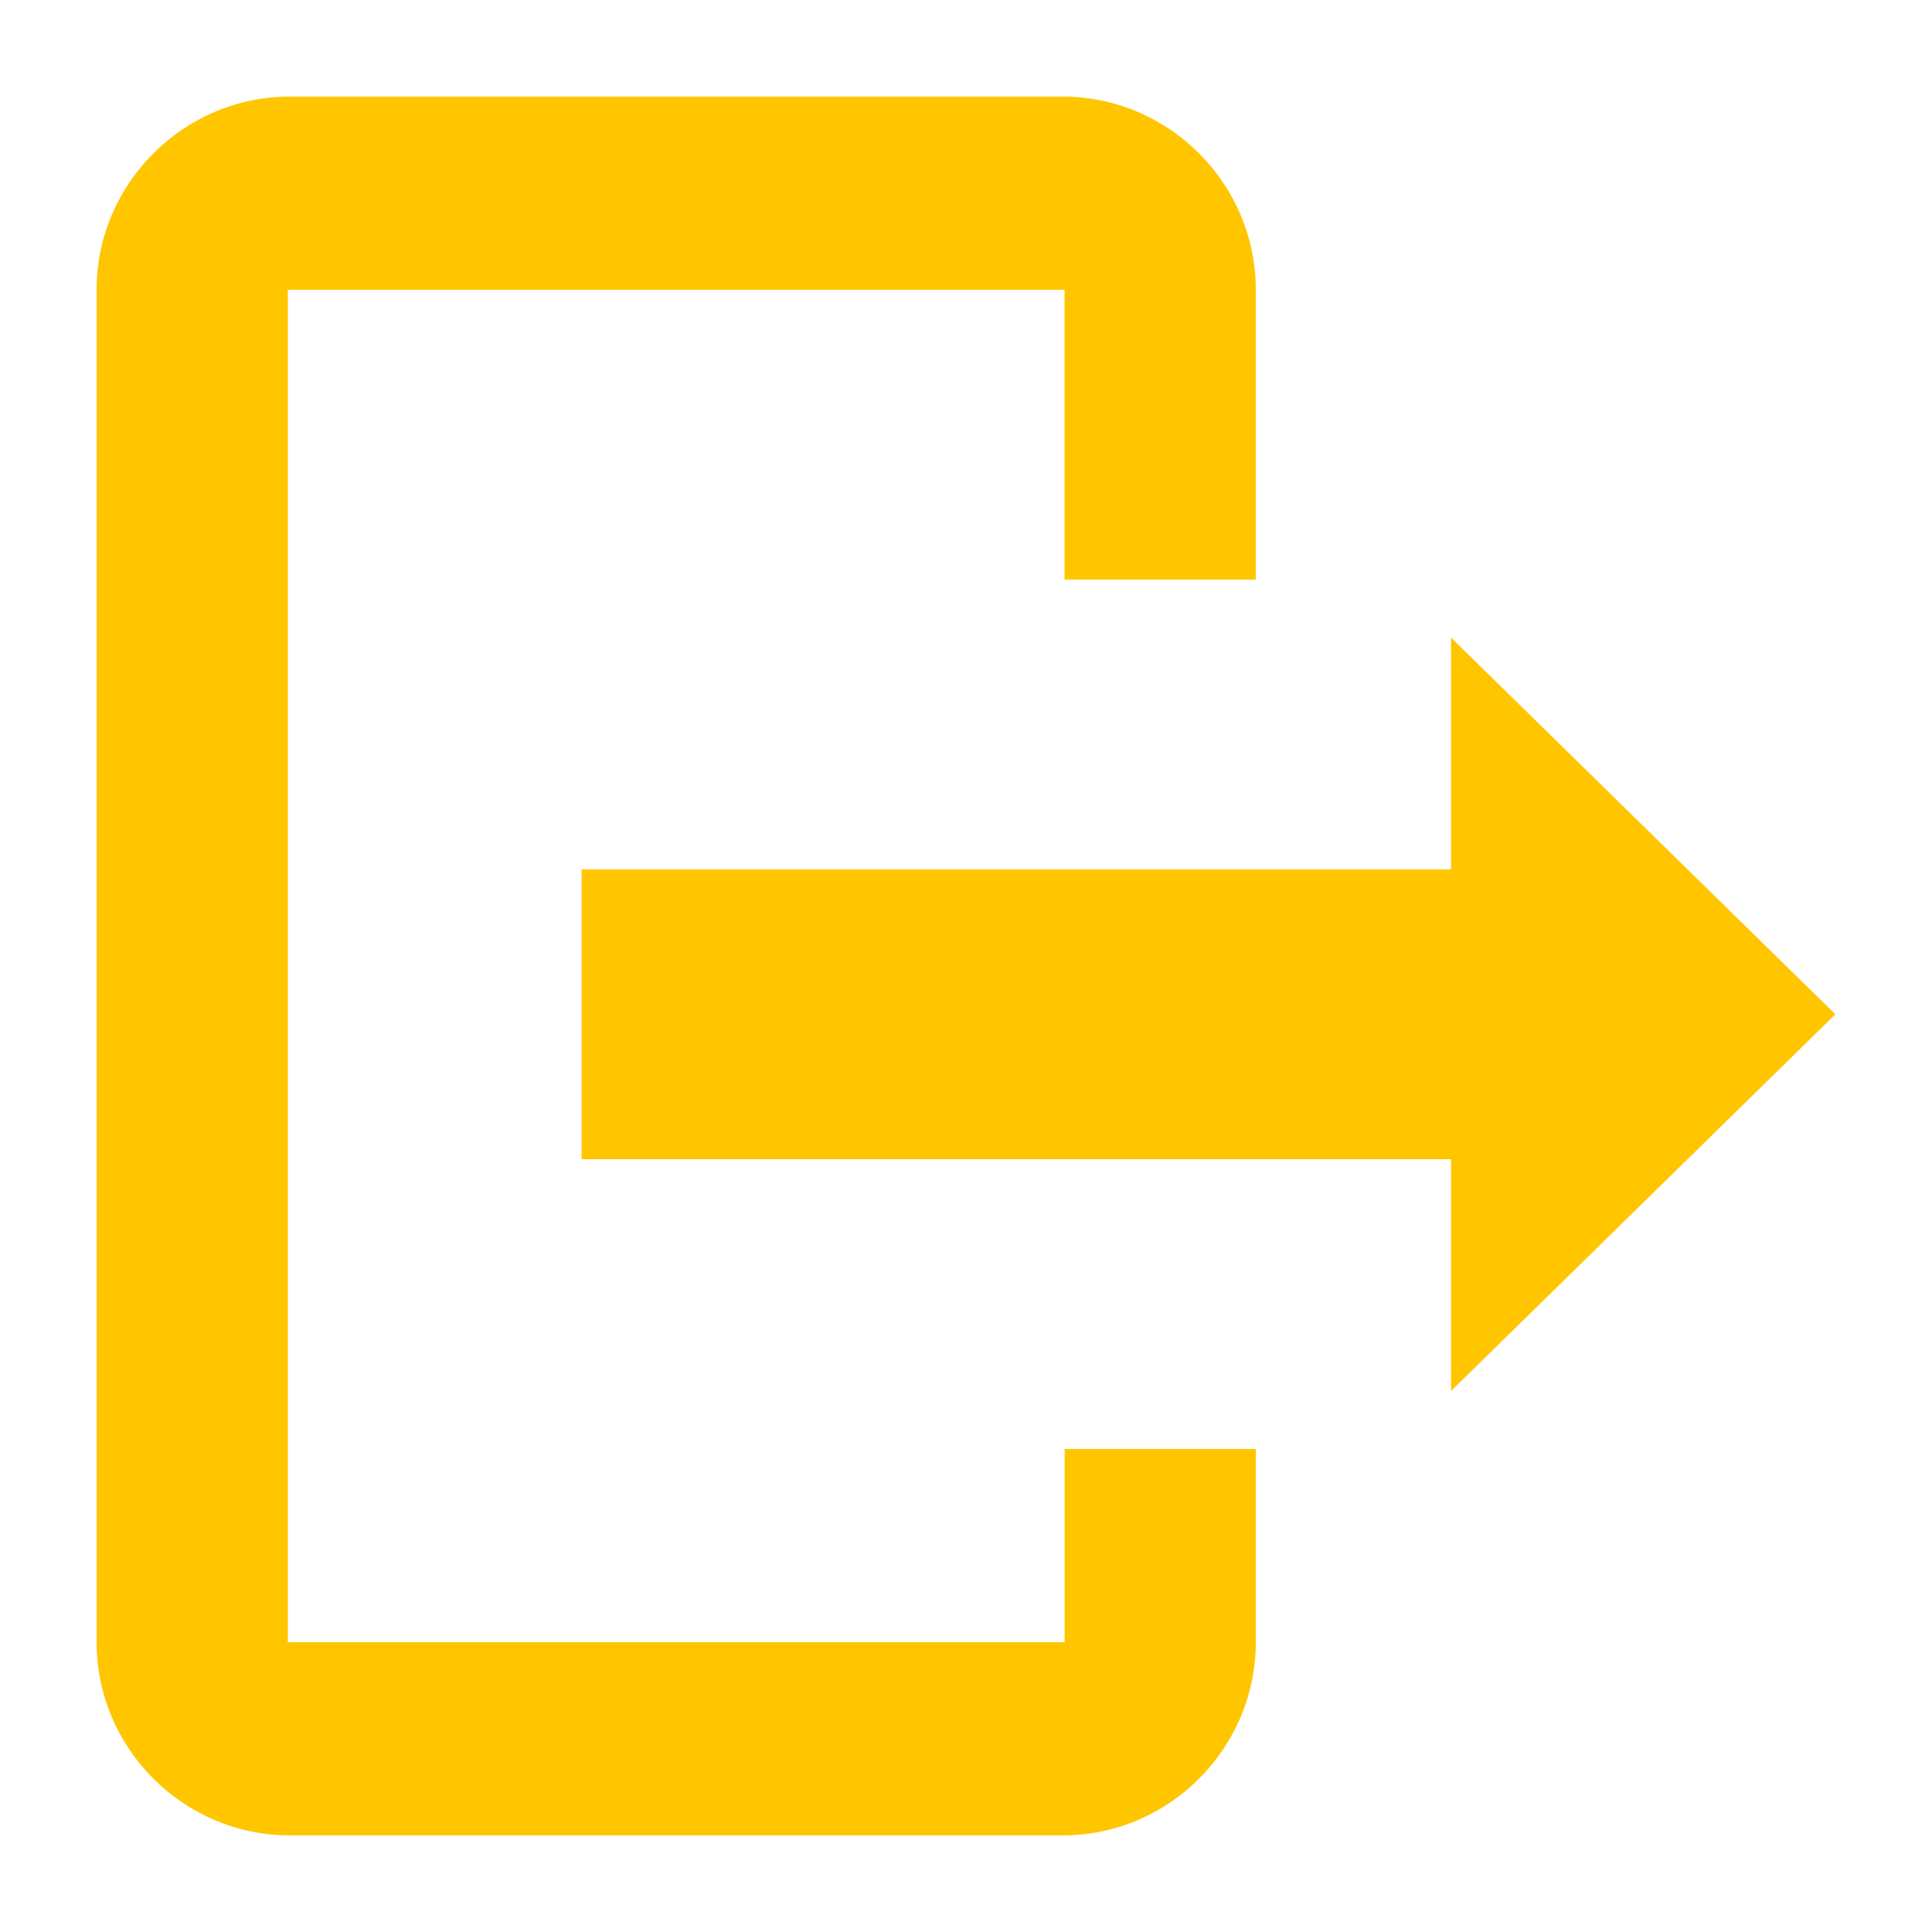 <?xml version="1.0" encoding="utf-8"?>
<!-- Generated by IcoMoon.io -->
<!DOCTYPE svg PUBLIC "-//W3C//DTD SVG 1.1//EN" "http://www.w3.org/Graphics/SVG/1.1/DTD/svg11.dtd">
<svg version="1.1" xmlns="http://www.w3.org/2000/svg" xmlns:xlink="http://www.w3.org/1999/xlink" width="24" height="24" viewBox="0 0 24 24">
	<path d="M13.225 20.4h-9.649v-16.8h9.648v3.6h2.376v-3.6c0-1.32-1.079-2.4-2.4-2.4h-9.6c-1.32 0-2.4 1.080-2.4 2.4v16.8c0 1.32 1.080 2.4 2.4 2.4h9.6c1.321 0 2.4-1.080 2.4-2.4v-2.4h-2.375v2.4zM22.8 12.6l-4.775-4.68v2.88h-10.8v3.6h10.8v2.88l4.775-4.68z" fill="#ffc600" />
</svg>
